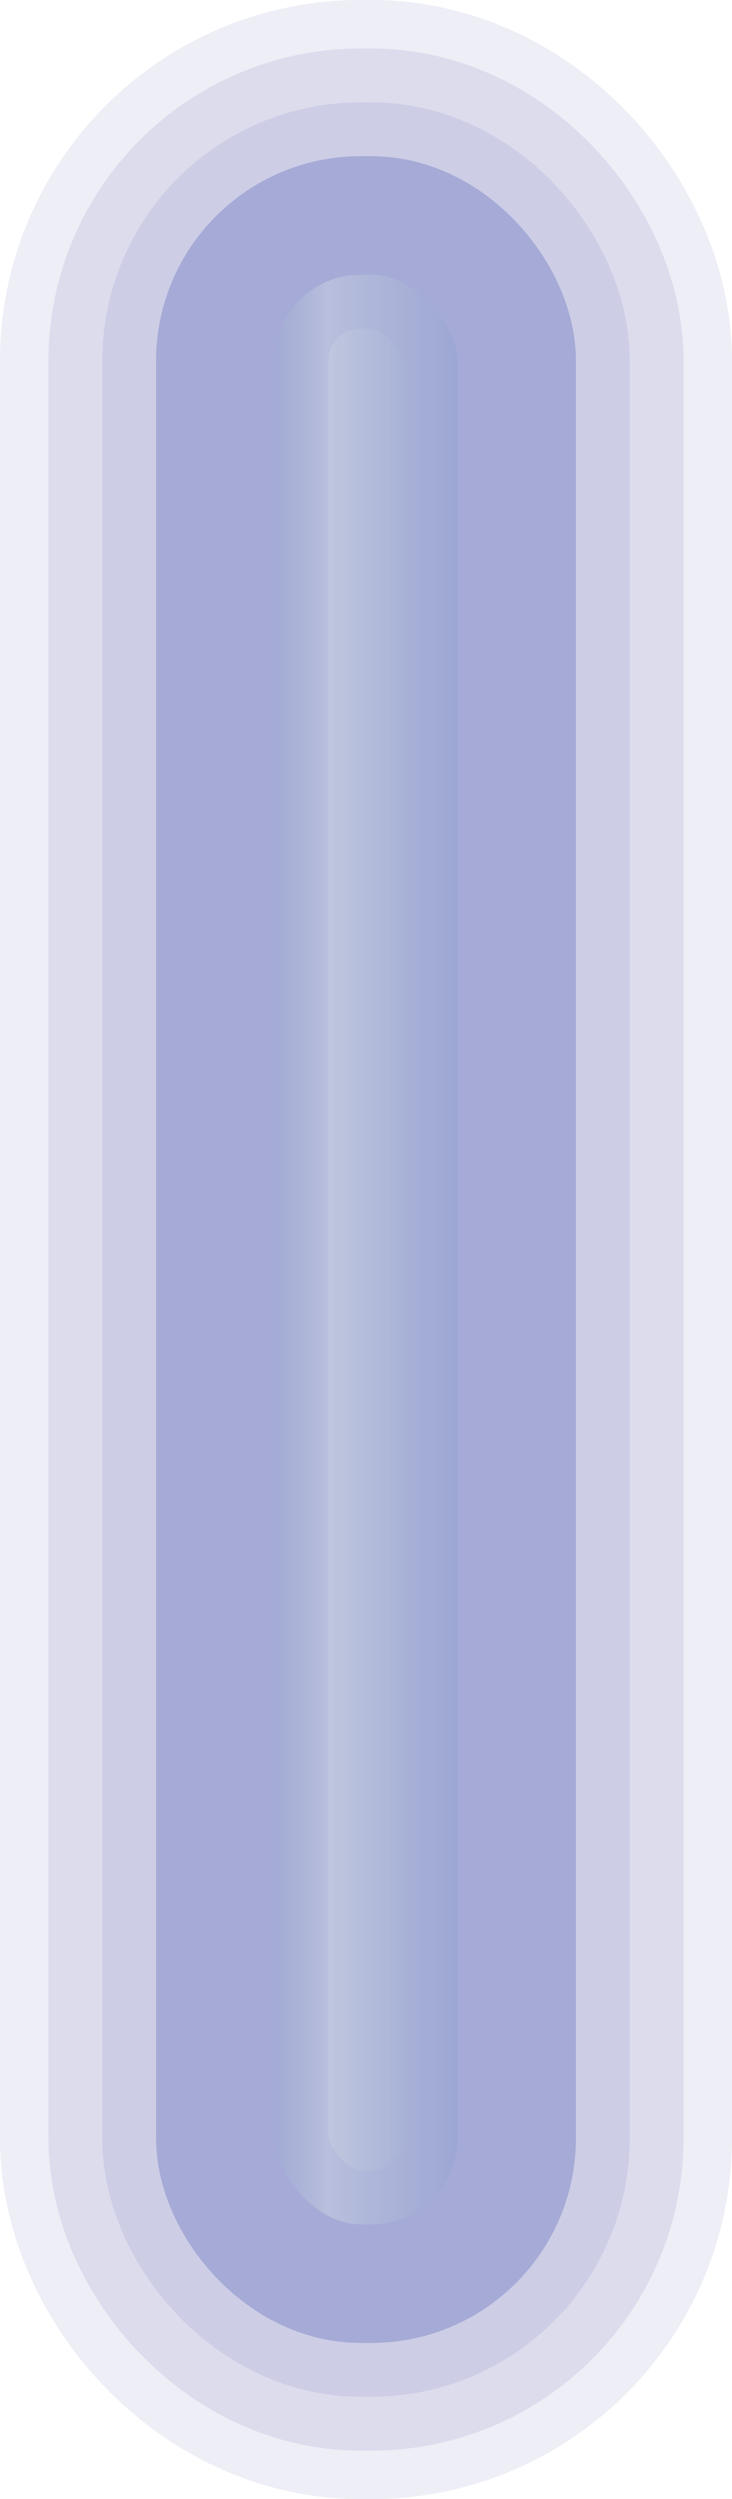 <svg id="Layer_1" data-name="Layer 1" xmlns="http://www.w3.org/2000/svg" xmlns:xlink="http://www.w3.org/1999/xlink" viewBox="0 0 68 232"><defs><style>.cls-1{fill:url(#linear-gradient);}.cls-2{fill:#4e4e4e;}.cls-3,.cls-4,.cls-5,.cls-6,.cls-7,.cls-8,.cls-9{fill:none;}.cls-3,.cls-6,.cls-7,.cls-8,.cls-9{stroke:#a5aad6;}.cls-3,.cls-4,.cls-5,.cls-6,.cls-7,.cls-8{stroke-linecap:round;stroke-linejoin:round;}.cls-3{stroke-width:40px;opacity:0.2;}.cls-4{stroke:#acaad5;stroke-width:31px;opacity:0.25;}.cls-5{stroke:#a7acd6;stroke-width:21px;opacity:0.3;}.cls-6{stroke-width:11px;}.cls-7{stroke-width:9px;}.cls-8{stroke-width:8px;}.cls-9{stroke-miterlimit:10;stroke-width:6px;}</style><linearGradient id="linear-gradient" x1="1723.63" y1="-333.97" x2="1723.63" y2="-361.31" gradientTransform="matrix(0, 1, 1, 0, 653.26, -1327.09)" gradientUnits="userSpaceOnUse"><stop offset="0.04" stop-color="#7b92ca"/><stop offset="0.6" stop-color="#cfdbe6"/><stop offset="0.62" stop-color="#c6d3e3"/><stop offset="0.73" stop-color="#a5b7d8"/><stop offset="0.83" stop-color="#8ea2d0"/><stop offset="0.92" stop-color="#8096cc"/><stop offset="1" stop-color="#7b92ca"/></linearGradient></defs><g id="Light"><path class="cls-1" d="M305.62,492.82A13.69,13.69,0,0,1,292,479.15V313.94a13.67,13.67,0,1,1,27.34,0V479.15A13.69,13.69,0,0,1,305.62,492.82Z" transform="translate(-272.5 -280.5)"/><path class="cls-2" d="M305.62,300.39a13.57,13.57,0,0,1,13.55,13.54V479.15a13.55,13.55,0,0,1-27.1,0V313.93a13.57,13.57,0,0,1,13.55-13.54m0-.25h0a13.84,13.84,0,0,0-13.8,13.79V479.15a13.84,13.84,0,0,0,13.8,13.79h0a13.84,13.84,0,0,0,13.8-13.79V313.93a13.84,13.84,0,0,0-13.8-13.79Z" transform="translate(-272.5 -280.5)"/><rect class="cls-3" x="20" y="20" width="28" height="192" rx="13.5"/><rect class="cls-4" x="20" y="20" width="28" height="192" rx="13.5"/><rect class="cls-5" x="20" y="20" width="28" height="192" rx="13.5"/><rect class="cls-6" x="20" y="20" width="28" height="192" rx="13.5"/><rect class="cls-7" x="20" y="20" width="28" height="192" rx="13.5"/><rect class="cls-8" x="20" y="20" width="28" height="192" rx="13.5"/><rect class="cls-9" x="20" y="20" width="28" height="192" rx="13.5"/></g></svg>